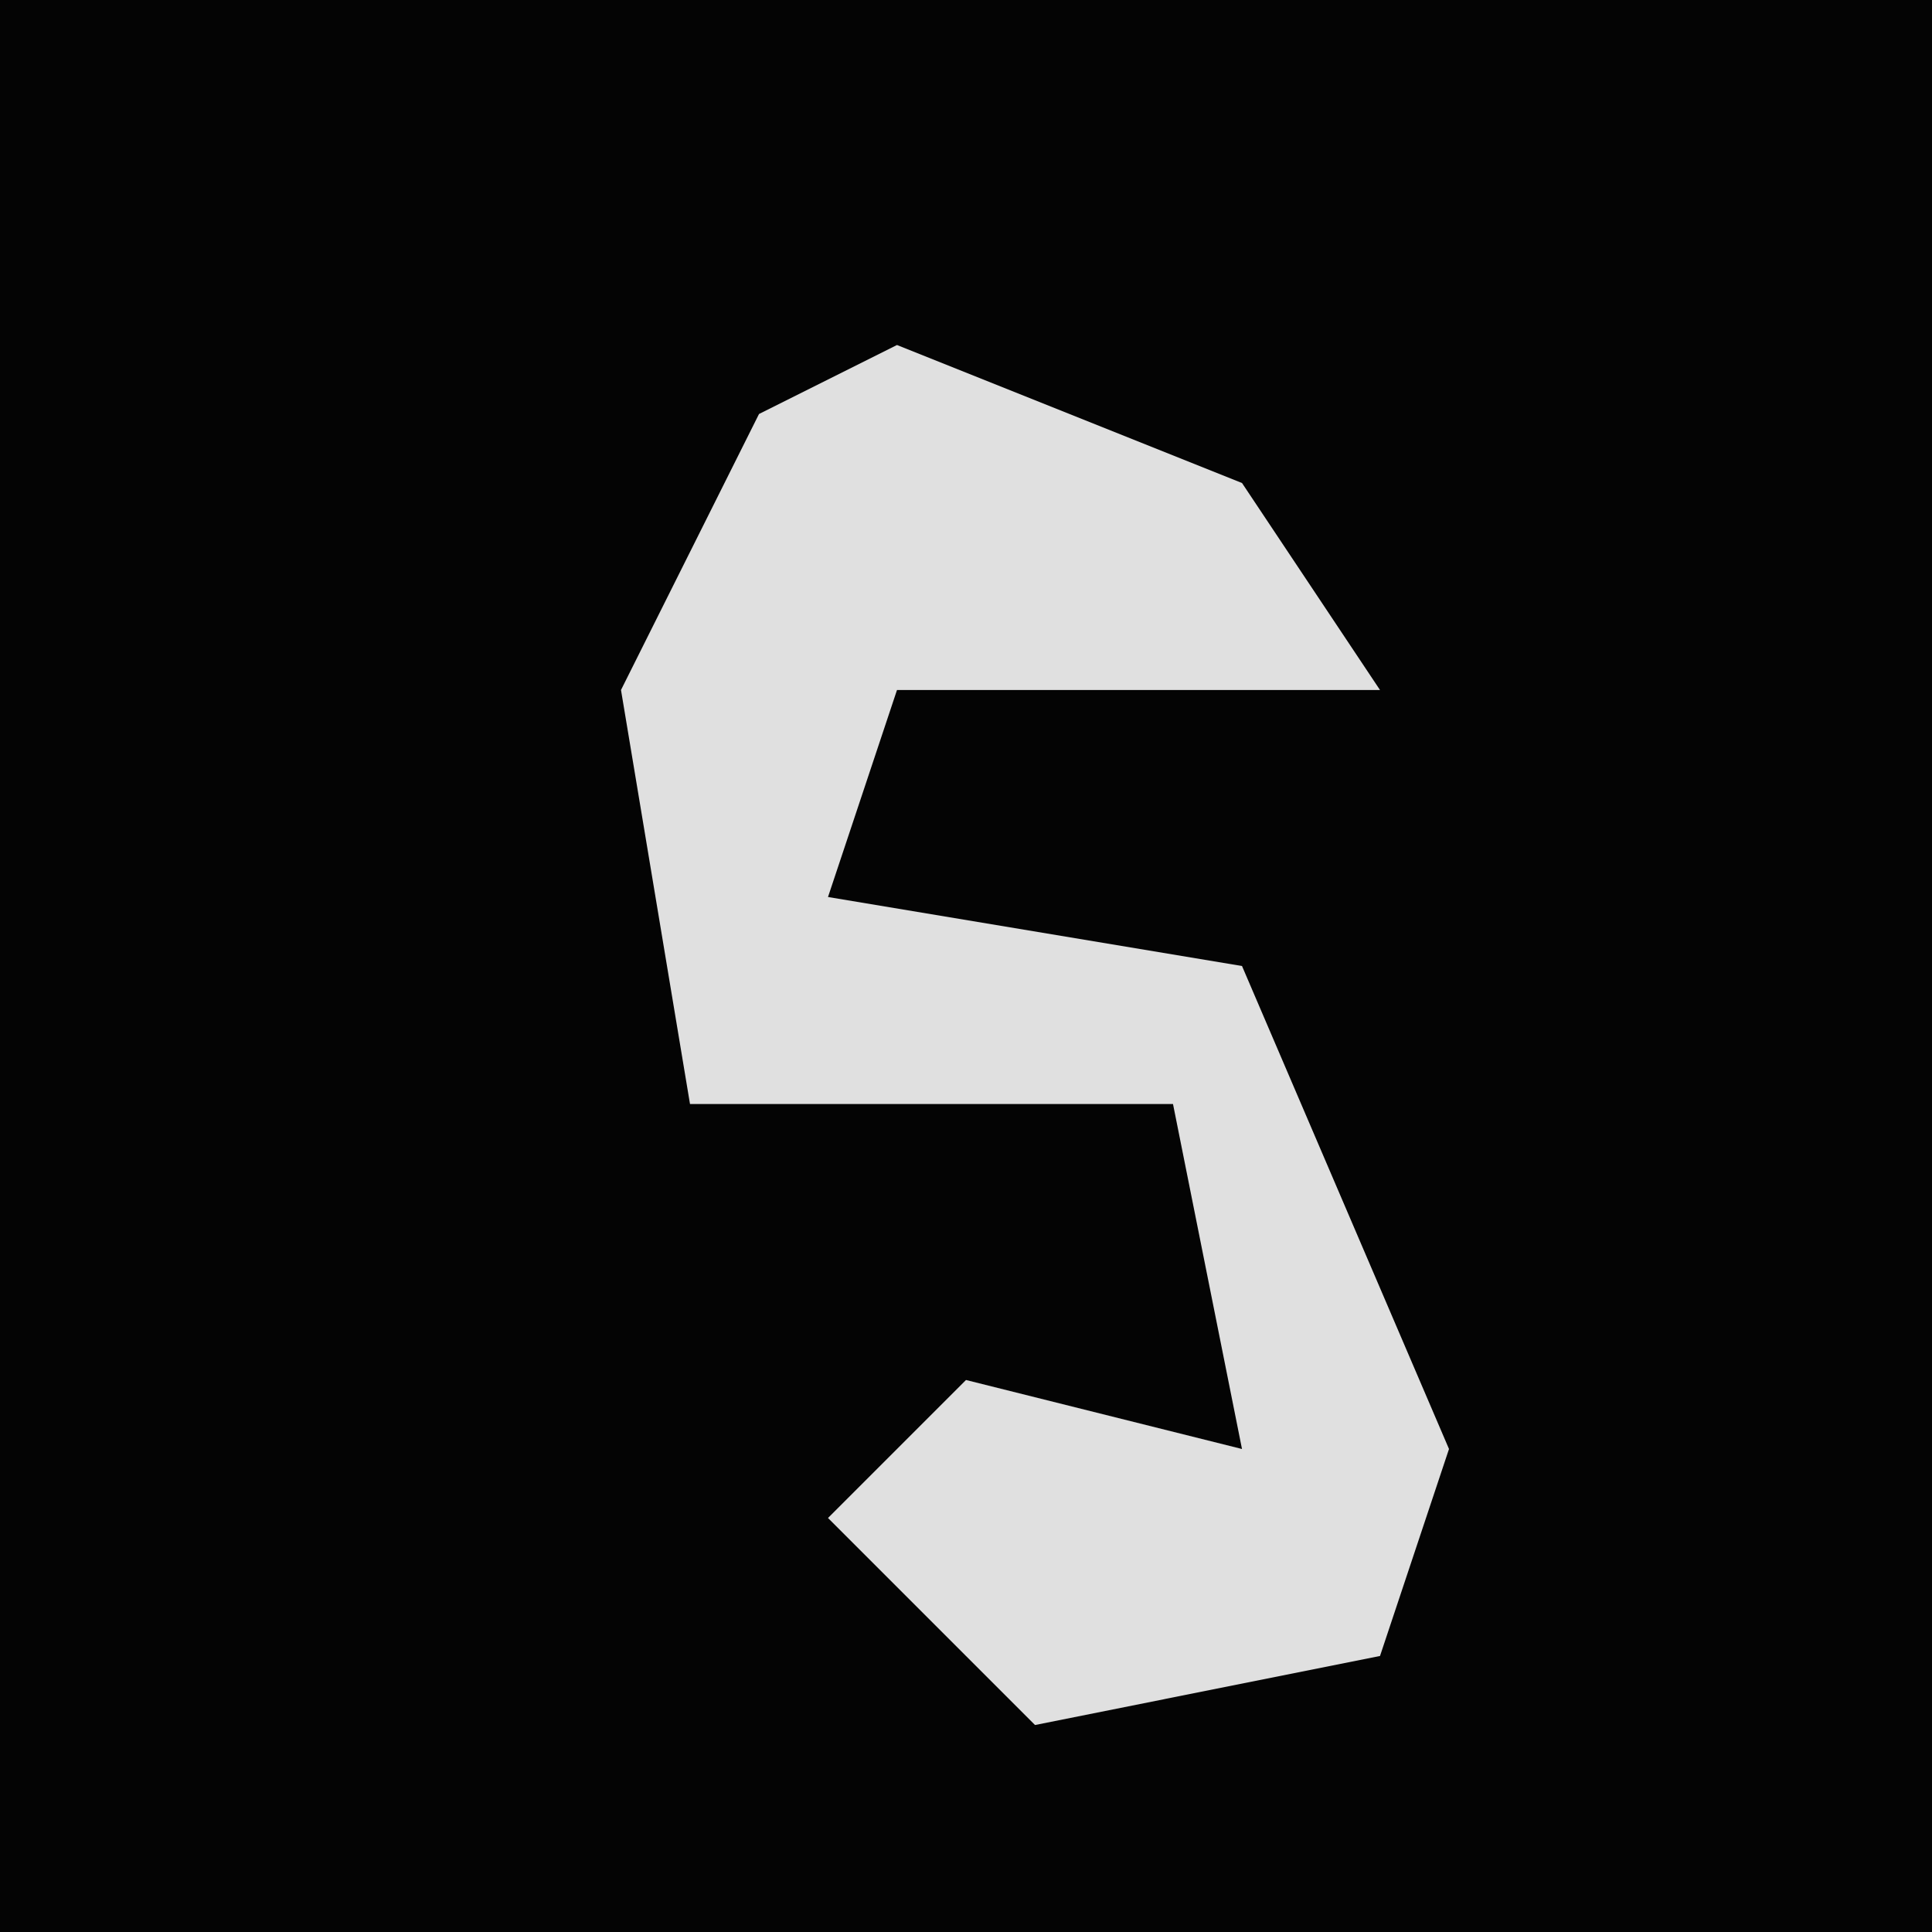 <?xml version="1.0" encoding="UTF-8"?>
<svg version="1.1" xmlns="http://www.w3.org/2000/svg" width="28" height="28">
<path d="M0,0 L28,0 L28,28 L0,28 Z " fill="#040404" transform="translate(0,0)"/>
<path d="M0,0 L5,2 L7,5 L0,5 L-1,8 L5,9 L8,16 L7,19 L2,20 L-1,17 L1,15 L5,16 L4,11 L-3,11 L-4,5 L-2,1 Z " fill="#E0E0E0" transform="translate(13,5)"/>
</svg>
